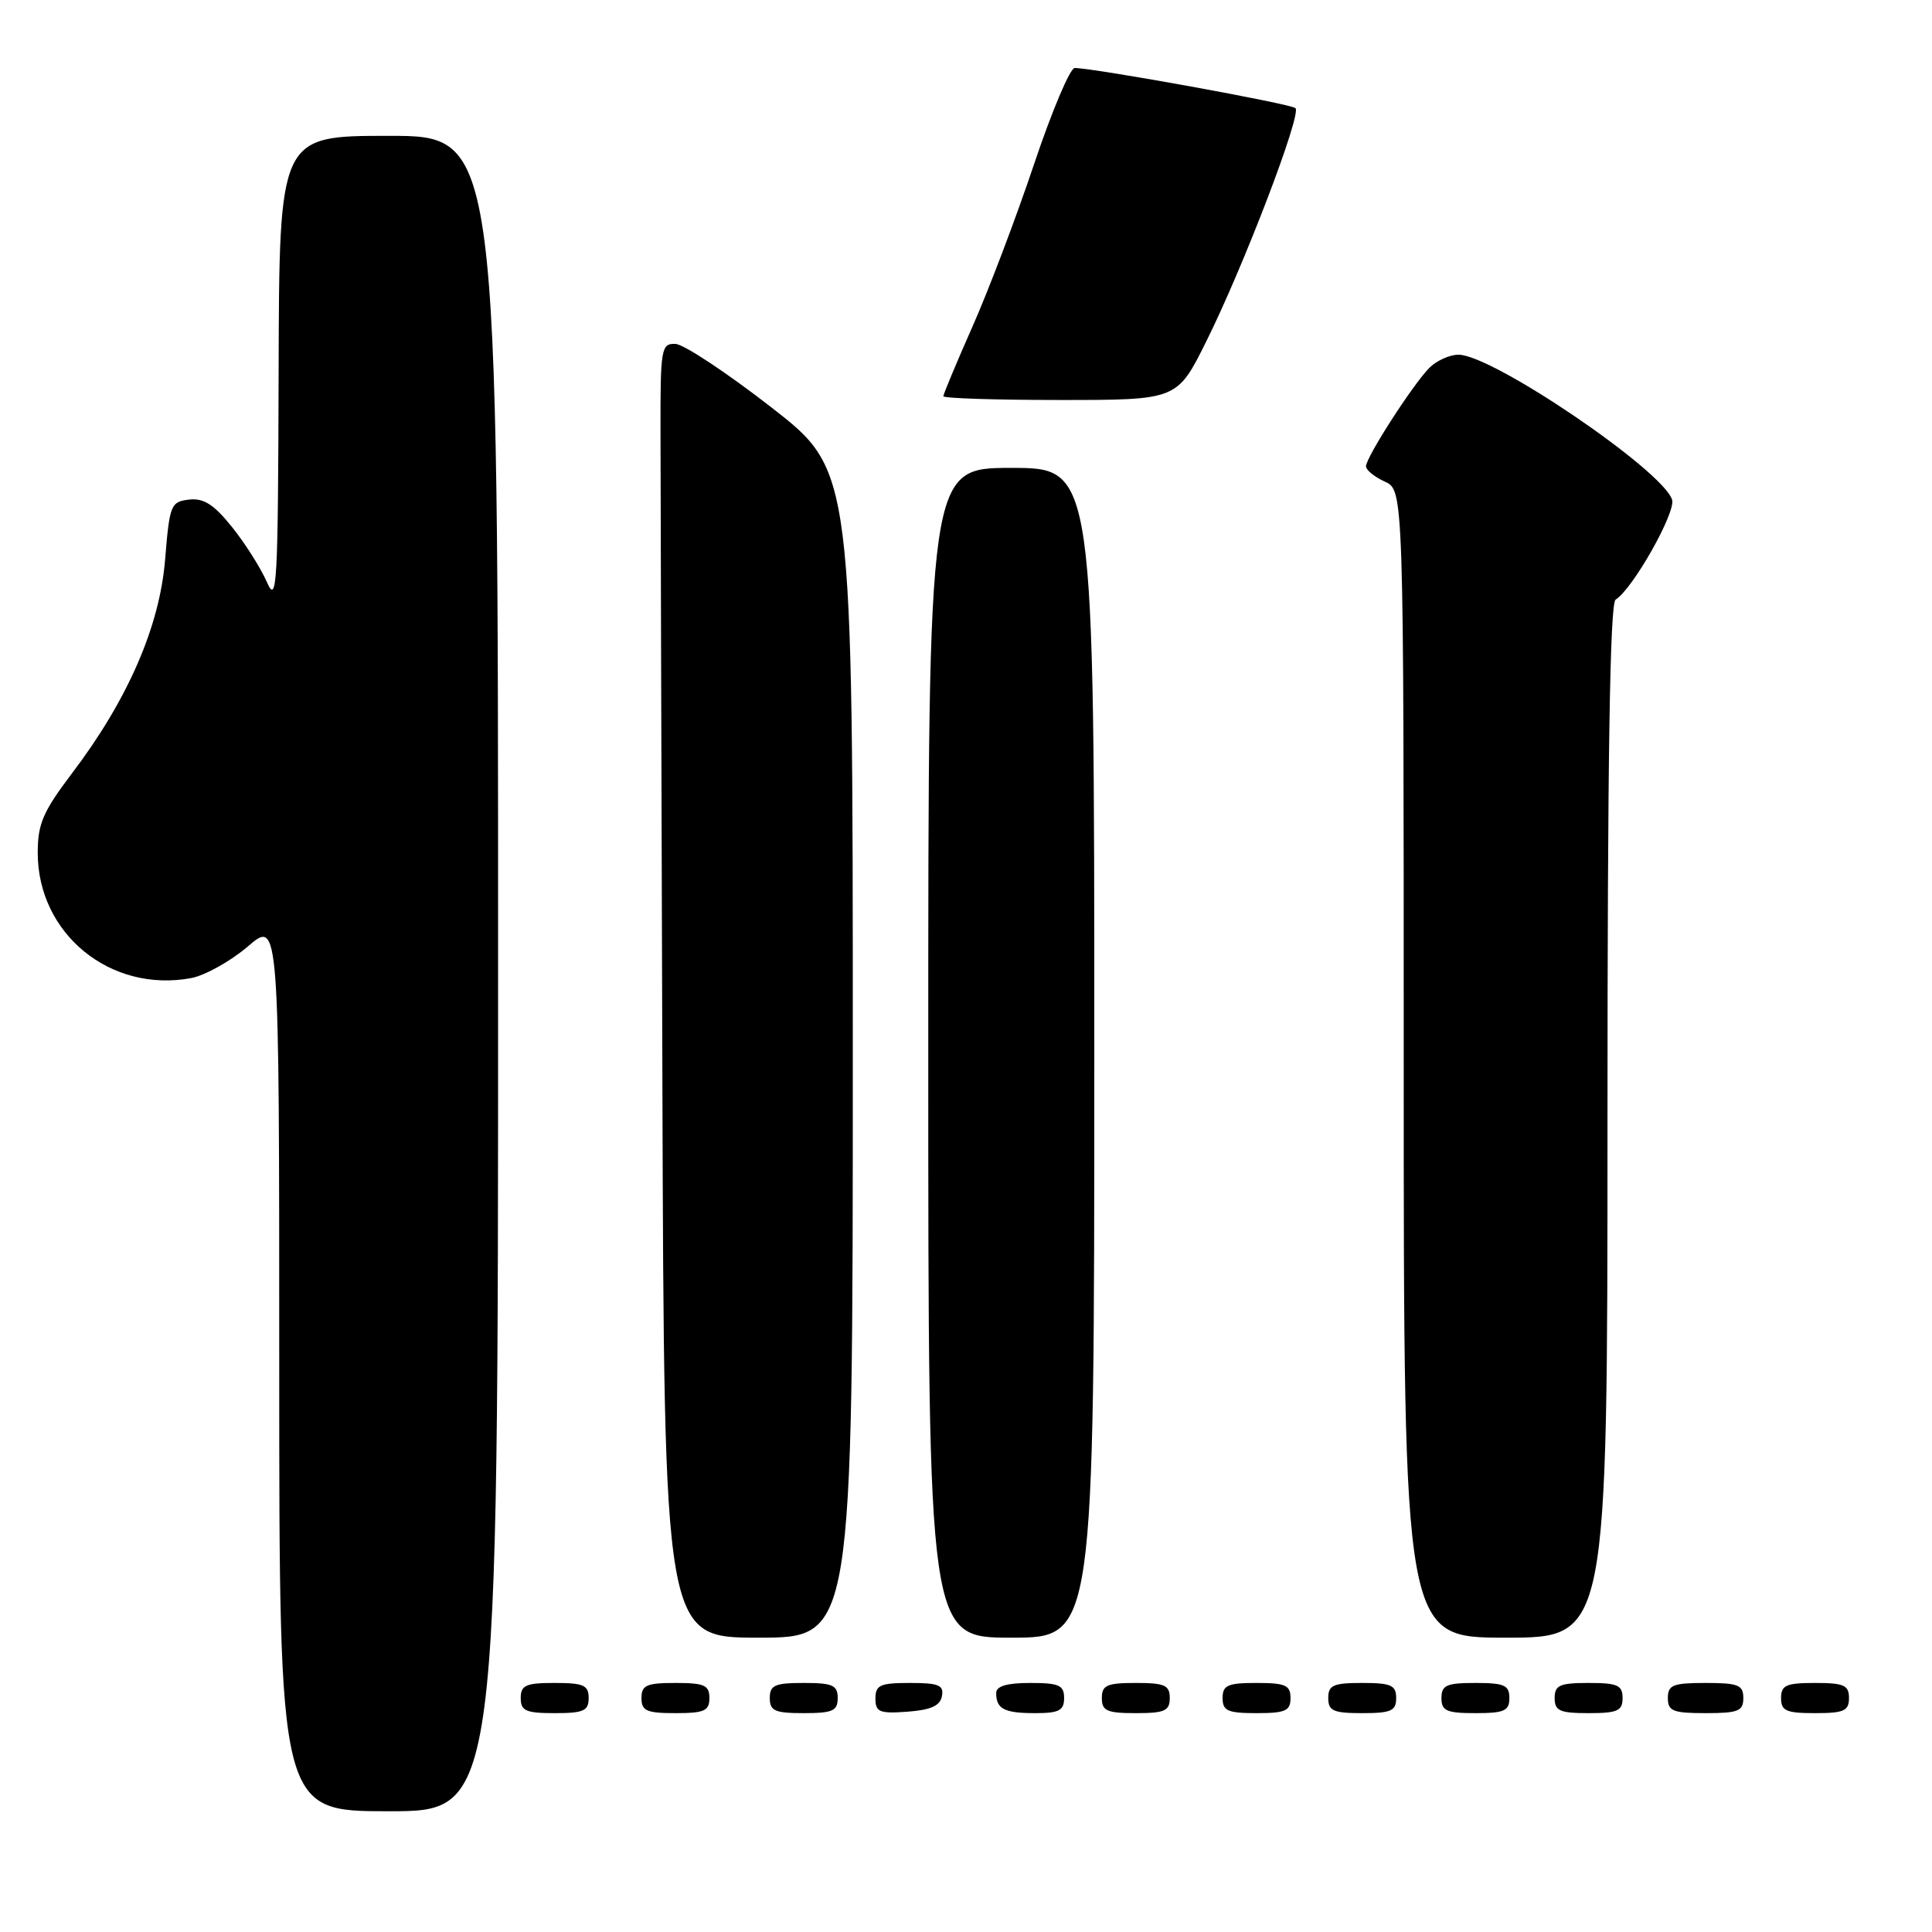 <?xml version="1.0" encoding="UTF-8" standalone="no"?>
<!DOCTYPE svg PUBLIC "-//W3C//DTD SVG 1.1//EN" "http://www.w3.org/Graphics/SVG/1.1/DTD/svg11.dtd" >
<svg xmlns="http://www.w3.org/2000/svg" xmlns:xlink="http://www.w3.org/1999/xlink" version="1.1" viewBox="0 0 256 256">
 <g >
 <path fill="currentColor"
d=" M 66.00 129.00 C 66.00 18.00 66.00 18.00 51.50 18.00 C 37.00 18.00 37.00 18.00 36.92 49.25 C 36.84 77.68 36.70 80.19 35.36 77.12 C 34.55 75.27 32.47 71.98 30.74 69.83 C 28.33 66.83 26.99 65.98 25.05 66.20 C 22.63 66.48 22.47 66.89 21.88 74.12 C 21.16 83.02 16.93 92.73 9.53 102.48 C 5.70 107.54 5.00 109.16 5.00 113.00 C 5.00 123.74 14.64 131.60 25.34 129.60 C 27.17 129.25 30.55 127.37 32.84 125.41 C 37.00 121.84 37.00 121.84 37.00 180.92 C 37.00 240.00 37.00 240.00 51.50 240.00 C 66.00 240.00 66.00 240.00 66.00 129.00 Z  M 78.00 225.00 C 78.00 223.30 77.33 223.00 73.50 223.00 C 69.67 223.00 69.00 223.30 69.00 225.00 C 69.00 226.70 69.67 227.00 73.50 227.00 C 77.33 227.00 78.00 226.70 78.00 225.00 Z  M 94.00 225.00 C 94.00 223.30 93.33 223.00 89.50 223.00 C 85.67 223.00 85.00 223.30 85.00 225.00 C 85.00 226.70 85.67 227.00 89.50 227.00 C 93.33 227.00 94.00 226.70 94.00 225.00 Z  M 111.00 225.00 C 111.00 223.30 110.33 223.00 106.50 223.00 C 102.67 223.00 102.00 223.30 102.00 225.00 C 102.00 226.70 102.67 227.00 106.50 227.00 C 110.33 227.00 111.00 226.70 111.00 225.00 Z  M 124.81 224.75 C 125.09 223.29 124.39 223.00 120.57 223.00 C 116.62 223.00 116.00 223.28 116.00 225.06 C 116.00 226.86 116.53 227.08 120.24 226.81 C 123.34 226.58 124.57 226.03 124.81 224.75 Z  M 141.00 225.00 C 141.00 223.30 140.33 223.00 136.50 223.00 C 133.42 223.00 132.00 223.42 132.00 224.33 C 132.00 226.45 133.07 227.00 137.17 227.00 C 140.33 227.00 141.00 226.65 141.00 225.00 Z  M 155.00 225.00 C 155.00 223.30 154.33 223.00 150.50 223.00 C 146.67 223.00 146.00 223.30 146.00 225.00 C 146.00 226.70 146.67 227.00 150.50 227.00 C 154.33 227.00 155.00 226.70 155.00 225.00 Z  M 171.00 225.00 C 171.00 223.30 170.33 223.00 166.50 223.00 C 162.67 223.00 162.00 223.30 162.00 225.00 C 162.00 226.70 162.67 227.00 166.50 227.00 C 170.33 227.00 171.00 226.70 171.00 225.00 Z  M 185.00 225.00 C 185.00 223.30 184.33 223.00 180.50 223.00 C 176.67 223.00 176.00 223.30 176.00 225.00 C 176.00 226.70 176.67 227.00 180.50 227.00 C 184.33 227.00 185.00 226.70 185.00 225.00 Z  M 200.00 225.00 C 200.00 223.30 199.33 223.00 195.50 223.00 C 191.67 223.00 191.00 223.30 191.00 225.00 C 191.00 226.70 191.67 227.00 195.50 227.00 C 199.33 227.00 200.00 226.70 200.00 225.00 Z  M 215.00 225.00 C 215.00 223.30 214.33 223.00 210.50 223.00 C 206.67 223.00 206.00 223.30 206.00 225.00 C 206.00 226.70 206.67 227.00 210.50 227.00 C 214.33 227.00 215.00 226.70 215.00 225.00 Z  M 231.00 225.00 C 231.00 223.27 230.33 223.00 226.00 223.00 C 221.67 223.00 221.00 223.27 221.00 225.00 C 221.00 226.73 221.67 227.00 226.00 227.00 C 230.33 227.00 231.00 226.73 231.00 225.00 Z  M 245.00 225.00 C 245.00 223.30 244.33 223.00 240.50 223.00 C 236.67 223.00 236.00 223.30 236.00 225.00 C 236.00 226.70 236.67 227.00 240.50 227.00 C 244.33 227.00 245.00 226.70 245.00 225.00 Z  M 113.00 139.69 C 113.00 62.38 113.00 62.38 102.25 54.01 C 96.34 49.41 90.60 45.61 89.50 45.57 C 87.61 45.50 87.50 46.14 87.52 57.25 C 87.53 63.71 87.64 102.30 87.77 143.00 C 88.00 217.00 88.00 217.00 100.50 217.00 C 113.00 217.00 113.00 217.00 113.00 139.69 Z  M 145.00 139.50 C 145.00 62.00 145.00 62.00 134.00 62.00 C 123.00 62.00 123.00 62.00 123.00 139.50 C 123.00 217.00 123.00 217.00 134.00 217.00 C 145.00 217.00 145.00 217.00 145.00 139.50 Z  M 213.00 148.56 C 213.00 100.51 213.32 79.92 214.08 79.45 C 216.35 78.05 222.09 67.87 221.56 66.21 C 220.30 62.30 197.76 47.00 193.26 47.00 C 192.10 47.00 190.36 47.78 189.41 48.73 C 187.24 50.90 181.00 60.59 181.00 61.79 C 181.00 62.28 182.12 63.19 183.50 63.82 C 186.00 64.96 186.00 64.96 186.00 140.98 C 186.00 217.00 186.00 217.00 199.50 217.00 C 213.00 217.00 213.00 217.00 213.00 148.56 Z  M 159.83 45.25 C 164.77 35.34 172.49 15.15 171.66 14.33 C 171.10 13.76 145.10 9.04 142.40 9.01 C 141.79 9.01 139.37 14.74 137.02 21.75 C 134.67 28.76 131.00 38.44 128.87 43.25 C 126.74 48.06 125.00 52.23 125.00 52.50 C 125.00 52.78 131.97 53.00 140.49 53.00 C 155.98 53.00 155.98 53.00 159.83 45.25 Z "/>
</g>
</svg>